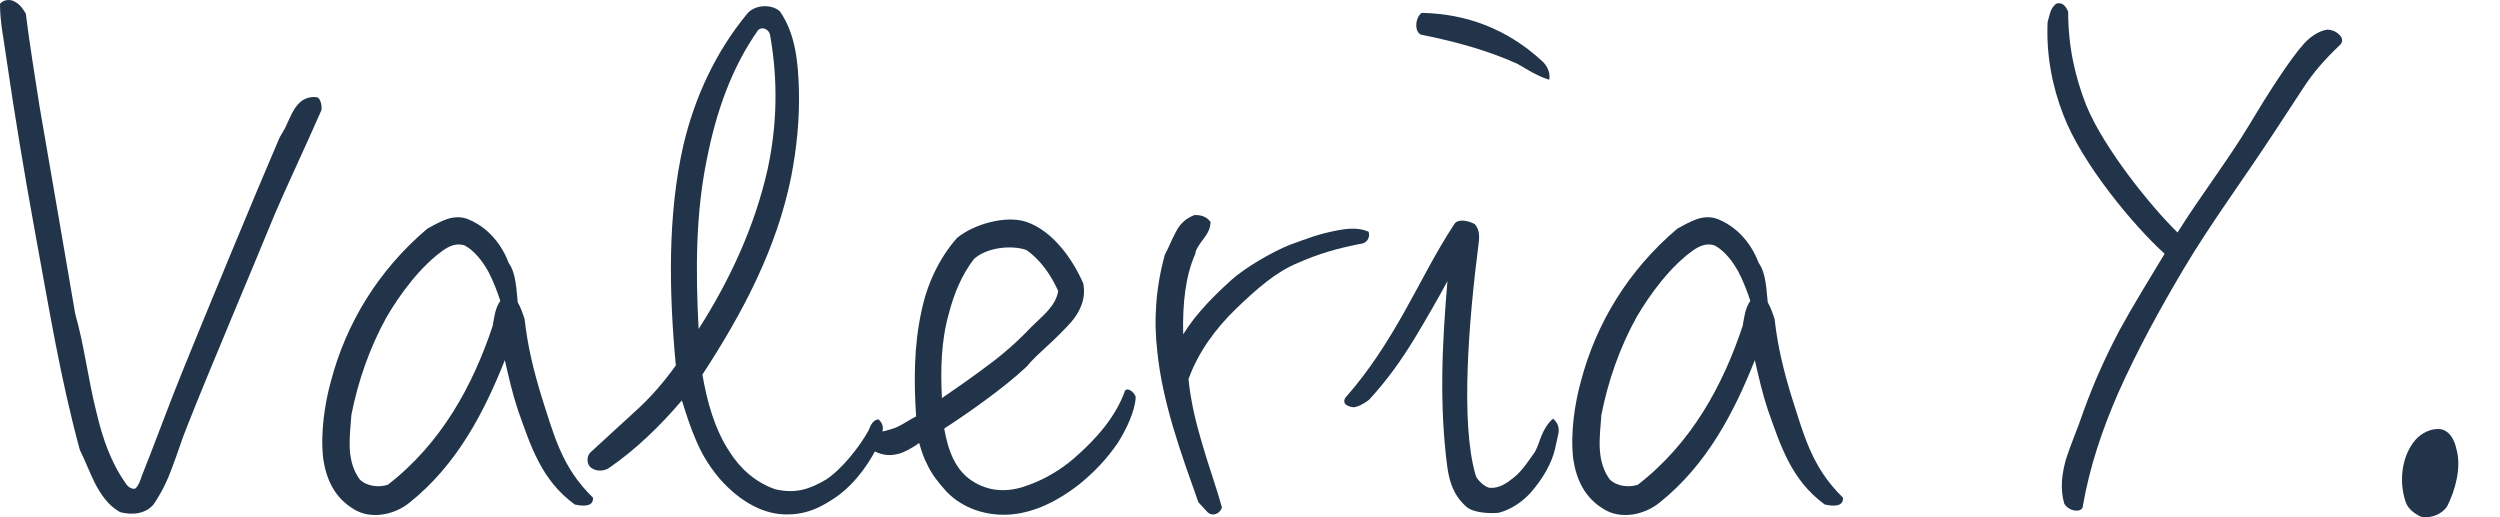 <svg width="58" height="12" viewBox="0 0 58 12" fill="none" xmlns="http://www.w3.org/2000/svg">
<path d="M56.778 11.74C56.654 11.934 56.39 12.039 56.161 11.986C56.02 11.916 55.861 11.81 55.808 11.634C55.65 11.158 55.72 10.576 56.037 10.206C56.178 10.047 56.408 9.924 56.637 9.959C56.866 10.012 56.954 10.259 56.989 10.418C57.113 10.858 56.954 11.387 56.778 11.74Z" fill="#21344A"/>
<path d="M53.445 2.027L52.74 3.102C52.035 4.177 51.277 5.2 50.66 6.24C50.096 7.192 49.585 8.126 49.144 9.113C48.774 9.959 48.474 10.841 48.316 11.775C48.263 11.898 47.998 11.863 47.892 11.687C47.787 11.334 47.84 10.982 47.928 10.664C48.051 10.277 48.21 9.924 48.333 9.554C48.58 8.866 48.862 8.249 49.179 7.65C49.497 7.068 49.849 6.504 50.219 5.887C49.497 5.235 48.298 3.789 47.875 2.679C47.611 2.009 47.469 1.269 47.505 0.511C47.558 0.334 47.558 0.211 47.699 0.088C47.857 0.035 47.928 0.158 47.981 0.264C47.981 1.075 48.139 1.78 48.404 2.45C48.809 3.437 49.902 4.794 50.519 5.394C51.013 4.6 51.7 3.701 52.176 2.908C52.617 2.168 53.128 1.374 53.445 1.022C53.586 0.863 53.78 0.722 53.992 0.687C54.08 0.687 54.186 0.722 54.256 0.793C54.327 0.846 54.38 0.951 54.291 1.04C53.939 1.374 53.675 1.674 53.445 2.027Z" fill="#21344A"/>
<path d="M42.334 11.704C41.559 11.14 41.312 10.347 41.012 9.501C40.889 9.131 40.801 8.743 40.712 8.355C40.236 9.554 39.602 10.788 38.491 11.669C38.139 11.951 37.592 12.057 37.205 11.81C36.764 11.546 36.57 11.123 36.499 10.647C36.429 10.047 36.535 9.36 36.676 8.849C37.028 7.509 37.769 6.275 38.914 5.305C39.073 5.217 39.232 5.129 39.39 5.076C39.567 5.023 39.743 5.023 39.919 5.112C40.342 5.305 40.642 5.676 40.801 6.099C40.977 6.346 40.977 6.716 41.012 7.015C41.083 7.139 41.118 7.245 41.171 7.403C41.241 8.038 41.382 8.602 41.559 9.184C41.858 10.118 42.035 10.841 42.757 11.546C42.775 11.775 42.493 11.74 42.334 11.704ZM40.325 6.293C40.184 6.046 40.007 5.817 39.778 5.693C39.602 5.64 39.461 5.693 39.32 5.781C38.773 6.152 38.28 6.821 37.962 7.368C37.575 8.073 37.31 8.831 37.152 9.624C37.134 9.889 37.099 10.171 37.116 10.435C37.134 10.7 37.205 10.929 37.346 11.123C37.504 11.281 37.786 11.317 37.998 11.246C39.249 10.277 39.972 8.937 40.43 7.562C40.466 7.368 40.483 7.156 40.607 6.98C40.554 6.804 40.43 6.487 40.325 6.293Z" fill="#21344A"/>
<path d="M35.502 11.44C35.308 11.652 35.044 11.828 34.762 11.898C34.55 11.916 34.18 11.898 34.021 11.757C33.739 11.511 33.634 11.211 33.581 10.858C33.387 9.413 33.457 7.967 33.581 6.522C33.334 6.98 33.087 7.403 32.823 7.844C32.523 8.337 32.188 8.813 31.765 9.272C31.677 9.342 31.536 9.43 31.413 9.448C31.36 9.448 31.289 9.43 31.236 9.395C31.183 9.36 31.166 9.289 31.219 9.219C31.765 8.602 32.188 7.932 32.576 7.245C32.964 6.557 33.299 5.87 33.739 5.2C33.828 5.059 34.092 5.129 34.215 5.2C34.339 5.341 34.321 5.517 34.303 5.658C34.074 7.438 33.88 9.818 34.233 11.017C34.251 11.123 34.462 11.317 34.568 11.317C34.779 11.334 34.956 11.211 35.132 11.07C35.326 10.911 35.467 10.682 35.608 10.488C35.678 10.365 35.714 10.224 35.767 10.1C35.819 9.977 35.89 9.836 36.031 9.712C36.172 9.836 36.172 9.959 36.154 10.065L36.084 10.382C36.013 10.735 35.784 11.123 35.502 11.44ZM35.537 1.674L35.203 1.48C34.497 1.163 33.775 0.969 32.999 0.81C32.823 0.793 32.805 0.44 32.981 0.299C34.039 0.317 34.973 0.687 35.749 1.392C35.855 1.48 35.978 1.639 35.943 1.85C35.767 1.798 35.643 1.727 35.537 1.674Z" fill="#21344A"/>
<path d="M31.557 5.658C31.028 5.764 30.64 5.87 30.111 6.099C29.6 6.31 29.16 6.698 28.683 7.156C28.208 7.615 27.802 8.161 27.573 8.796C27.626 9.325 27.749 9.818 27.89 10.294C28.031 10.788 28.208 11.264 28.349 11.775C28.296 11.934 28.119 11.986 28.014 11.881L27.802 11.652C27.397 10.506 26.974 9.36 26.85 8.161C26.762 7.421 26.815 6.663 27.026 5.905C27.115 5.746 27.185 5.552 27.273 5.394C27.361 5.217 27.485 5.076 27.714 4.988C27.837 4.988 27.978 5.006 28.084 5.147C28.084 5.394 27.908 5.535 27.802 5.711C27.767 5.781 27.732 5.817 27.732 5.887C27.503 6.398 27.432 7.051 27.45 7.756C27.767 7.245 28.208 6.821 28.578 6.487C28.895 6.204 29.53 5.834 29.935 5.676C30.376 5.517 30.587 5.429 31.046 5.341C31.24 5.305 31.522 5.27 31.751 5.376C31.804 5.552 31.663 5.658 31.557 5.658Z" fill="#21344A"/>
<path d="M25.943 10.259C25.696 10.629 25.379 10.964 25.026 11.246C24.55 11.616 24.022 11.881 23.475 11.934C22.893 11.986 22.329 11.793 21.959 11.405C21.748 11.175 21.607 10.982 21.518 10.788C21.43 10.629 21.377 10.453 21.325 10.277C21.183 10.382 20.99 10.488 20.866 10.523C20.672 10.576 20.514 10.576 20.284 10.47C20.214 10.4 20.143 10.241 20.232 10.1C20.337 10.047 20.443 10.012 20.549 9.994C20.655 9.959 20.743 9.942 20.813 9.906C20.937 9.853 21.113 9.73 21.254 9.66C21.201 8.866 21.201 8.02 21.377 7.227C21.501 6.61 21.783 5.993 22.206 5.517C22.594 5.2 23.334 4.988 23.81 5.147C24.427 5.358 24.885 6.011 25.132 6.575C25.203 6.945 25.044 7.245 24.85 7.474C24.691 7.65 24.497 7.844 24.304 8.02L24.039 8.267C23.969 8.337 23.881 8.426 23.828 8.496C23.546 8.761 23.211 9.025 22.876 9.272C22.541 9.519 22.206 9.748 21.906 9.942C21.994 10.435 22.153 10.929 22.611 11.193C23.034 11.44 23.475 11.405 23.881 11.246C24.268 11.105 24.639 10.876 24.921 10.629C25.449 10.171 25.89 9.66 26.102 9.06C26.19 8.972 26.348 9.148 26.348 9.219C26.331 9.554 26.119 9.977 25.943 10.259ZM23.81 5.799C23.457 5.676 22.876 5.746 22.594 6.011C22.312 6.381 22.135 6.804 22.012 7.28C21.836 7.897 21.818 8.567 21.853 9.236C22.188 9.007 22.541 8.761 22.893 8.496C23.281 8.214 23.634 7.897 23.933 7.579C24.163 7.35 24.497 7.104 24.55 6.751C24.392 6.398 24.145 6.028 23.81 5.799Z" fill="#21344A"/>
<path d="M19.451 11.493C19.081 11.757 18.711 11.951 18.2 11.934C17.6 11.916 17.054 11.528 16.666 11.07C16.419 10.77 16.261 10.488 16.137 10.188C16.014 9.906 15.925 9.624 15.82 9.289C15.326 9.871 14.745 10.435 14.127 10.858C14.022 10.929 13.845 10.946 13.722 10.858C13.616 10.788 13.599 10.611 13.687 10.506L14.745 9.536C15.097 9.219 15.414 8.849 15.679 8.478C15.52 6.769 15.485 4.988 15.855 3.366C16.119 2.256 16.595 1.216 17.336 0.317C17.512 0.105 17.9 0.088 18.094 0.264C18.464 0.793 18.517 1.48 18.535 2.08C18.552 2.785 18.482 3.437 18.358 4.089C18.023 5.764 17.23 7.262 16.296 8.69C16.401 9.307 16.578 9.959 16.93 10.488C17.177 10.876 17.53 11.193 17.988 11.352C18.464 11.458 18.781 11.352 19.169 11.123C19.522 10.893 19.945 10.365 20.156 9.977C20.192 9.871 20.262 9.73 20.385 9.73C20.491 9.836 20.491 9.924 20.474 10.012C20.474 10.083 20.438 10.153 20.421 10.224C20.209 10.7 19.874 11.175 19.451 11.493ZM17.583 0.705C16.966 1.586 16.613 2.608 16.401 3.684C16.137 4.953 16.137 6.31 16.208 7.632C16.93 6.504 17.512 5.253 17.812 3.913C18.023 2.926 18.058 1.886 17.865 0.81C17.829 0.652 17.653 0.616 17.583 0.705Z" fill="#21344A"/>
<path d="M13.334 11.704C12.559 11.14 12.312 10.347 12.012 9.501C11.889 9.131 11.801 8.743 11.712 8.355C11.236 9.554 10.602 10.788 9.491 11.669C9.139 11.951 8.592 12.057 8.204 11.81C7.764 11.546 7.57 11.123 7.499 10.647C7.429 10.047 7.535 9.36 7.676 8.849C8.028 7.509 8.769 6.275 9.914 5.305C10.073 5.217 10.232 5.129 10.39 5.076C10.567 5.023 10.743 5.023 10.919 5.112C11.342 5.305 11.642 5.676 11.801 6.099C11.977 6.346 11.977 6.716 12.012 7.015C12.083 7.139 12.118 7.245 12.171 7.403C12.241 8.038 12.382 8.602 12.559 9.184C12.858 10.118 13.034 10.841 13.757 11.546C13.775 11.775 13.493 11.74 13.334 11.704ZM11.325 6.293C11.184 6.046 11.007 5.817 10.778 5.693C10.602 5.64 10.461 5.693 10.32 5.781C9.773 6.152 9.28 6.821 8.962 7.368C8.575 8.073 8.31 8.831 8.152 9.624C8.134 9.889 8.099 10.171 8.116 10.435C8.134 10.7 8.204 10.929 8.346 11.123C8.504 11.281 8.786 11.317 8.998 11.246C10.249 10.277 10.972 8.937 11.43 7.562C11.466 7.368 11.483 7.156 11.607 6.98C11.554 6.804 11.43 6.487 11.325 6.293Z" fill="#21344A"/>
<path d="M6.381 4.953C5.87 6.204 4.812 8.69 4.336 9.906C4.213 10.206 4.125 10.506 4.002 10.823C3.896 11.123 3.755 11.422 3.561 11.704C3.367 11.934 3.05 11.951 2.785 11.881C2.503 11.722 2.345 11.475 2.203 11.211C2.08 10.964 1.974 10.682 1.851 10.435C1.393 8.743 1.146 7.192 0.811 5.376C0.564 4.019 0.335 2.644 0.141 1.304C0.088 0.899 0 0.528 0 0.088C0.088 -0.018 0.247 -0.018 0.335 0.035C0.476 0.105 0.546 0.229 0.599 0.317C0.67 0.916 0.846 2.009 0.917 2.467C1.128 3.701 1.534 6.028 1.745 7.28C1.957 8.02 2.045 8.813 2.239 9.571C2.38 10.171 2.574 10.735 2.926 11.228C2.997 11.334 3.103 11.352 3.138 11.334C3.208 11.281 3.261 11.14 3.279 11.07C3.543 10.418 3.949 9.307 4.231 8.62C4.76 7.315 5.888 4.583 6.487 3.19L6.61 2.979L6.716 2.749C6.787 2.591 6.875 2.432 6.998 2.344C7.086 2.273 7.227 2.238 7.351 2.256C7.439 2.273 7.474 2.467 7.457 2.556C7.104 3.366 6.628 4.371 6.381 4.953Z" fill="#21344A"/>
</svg>
